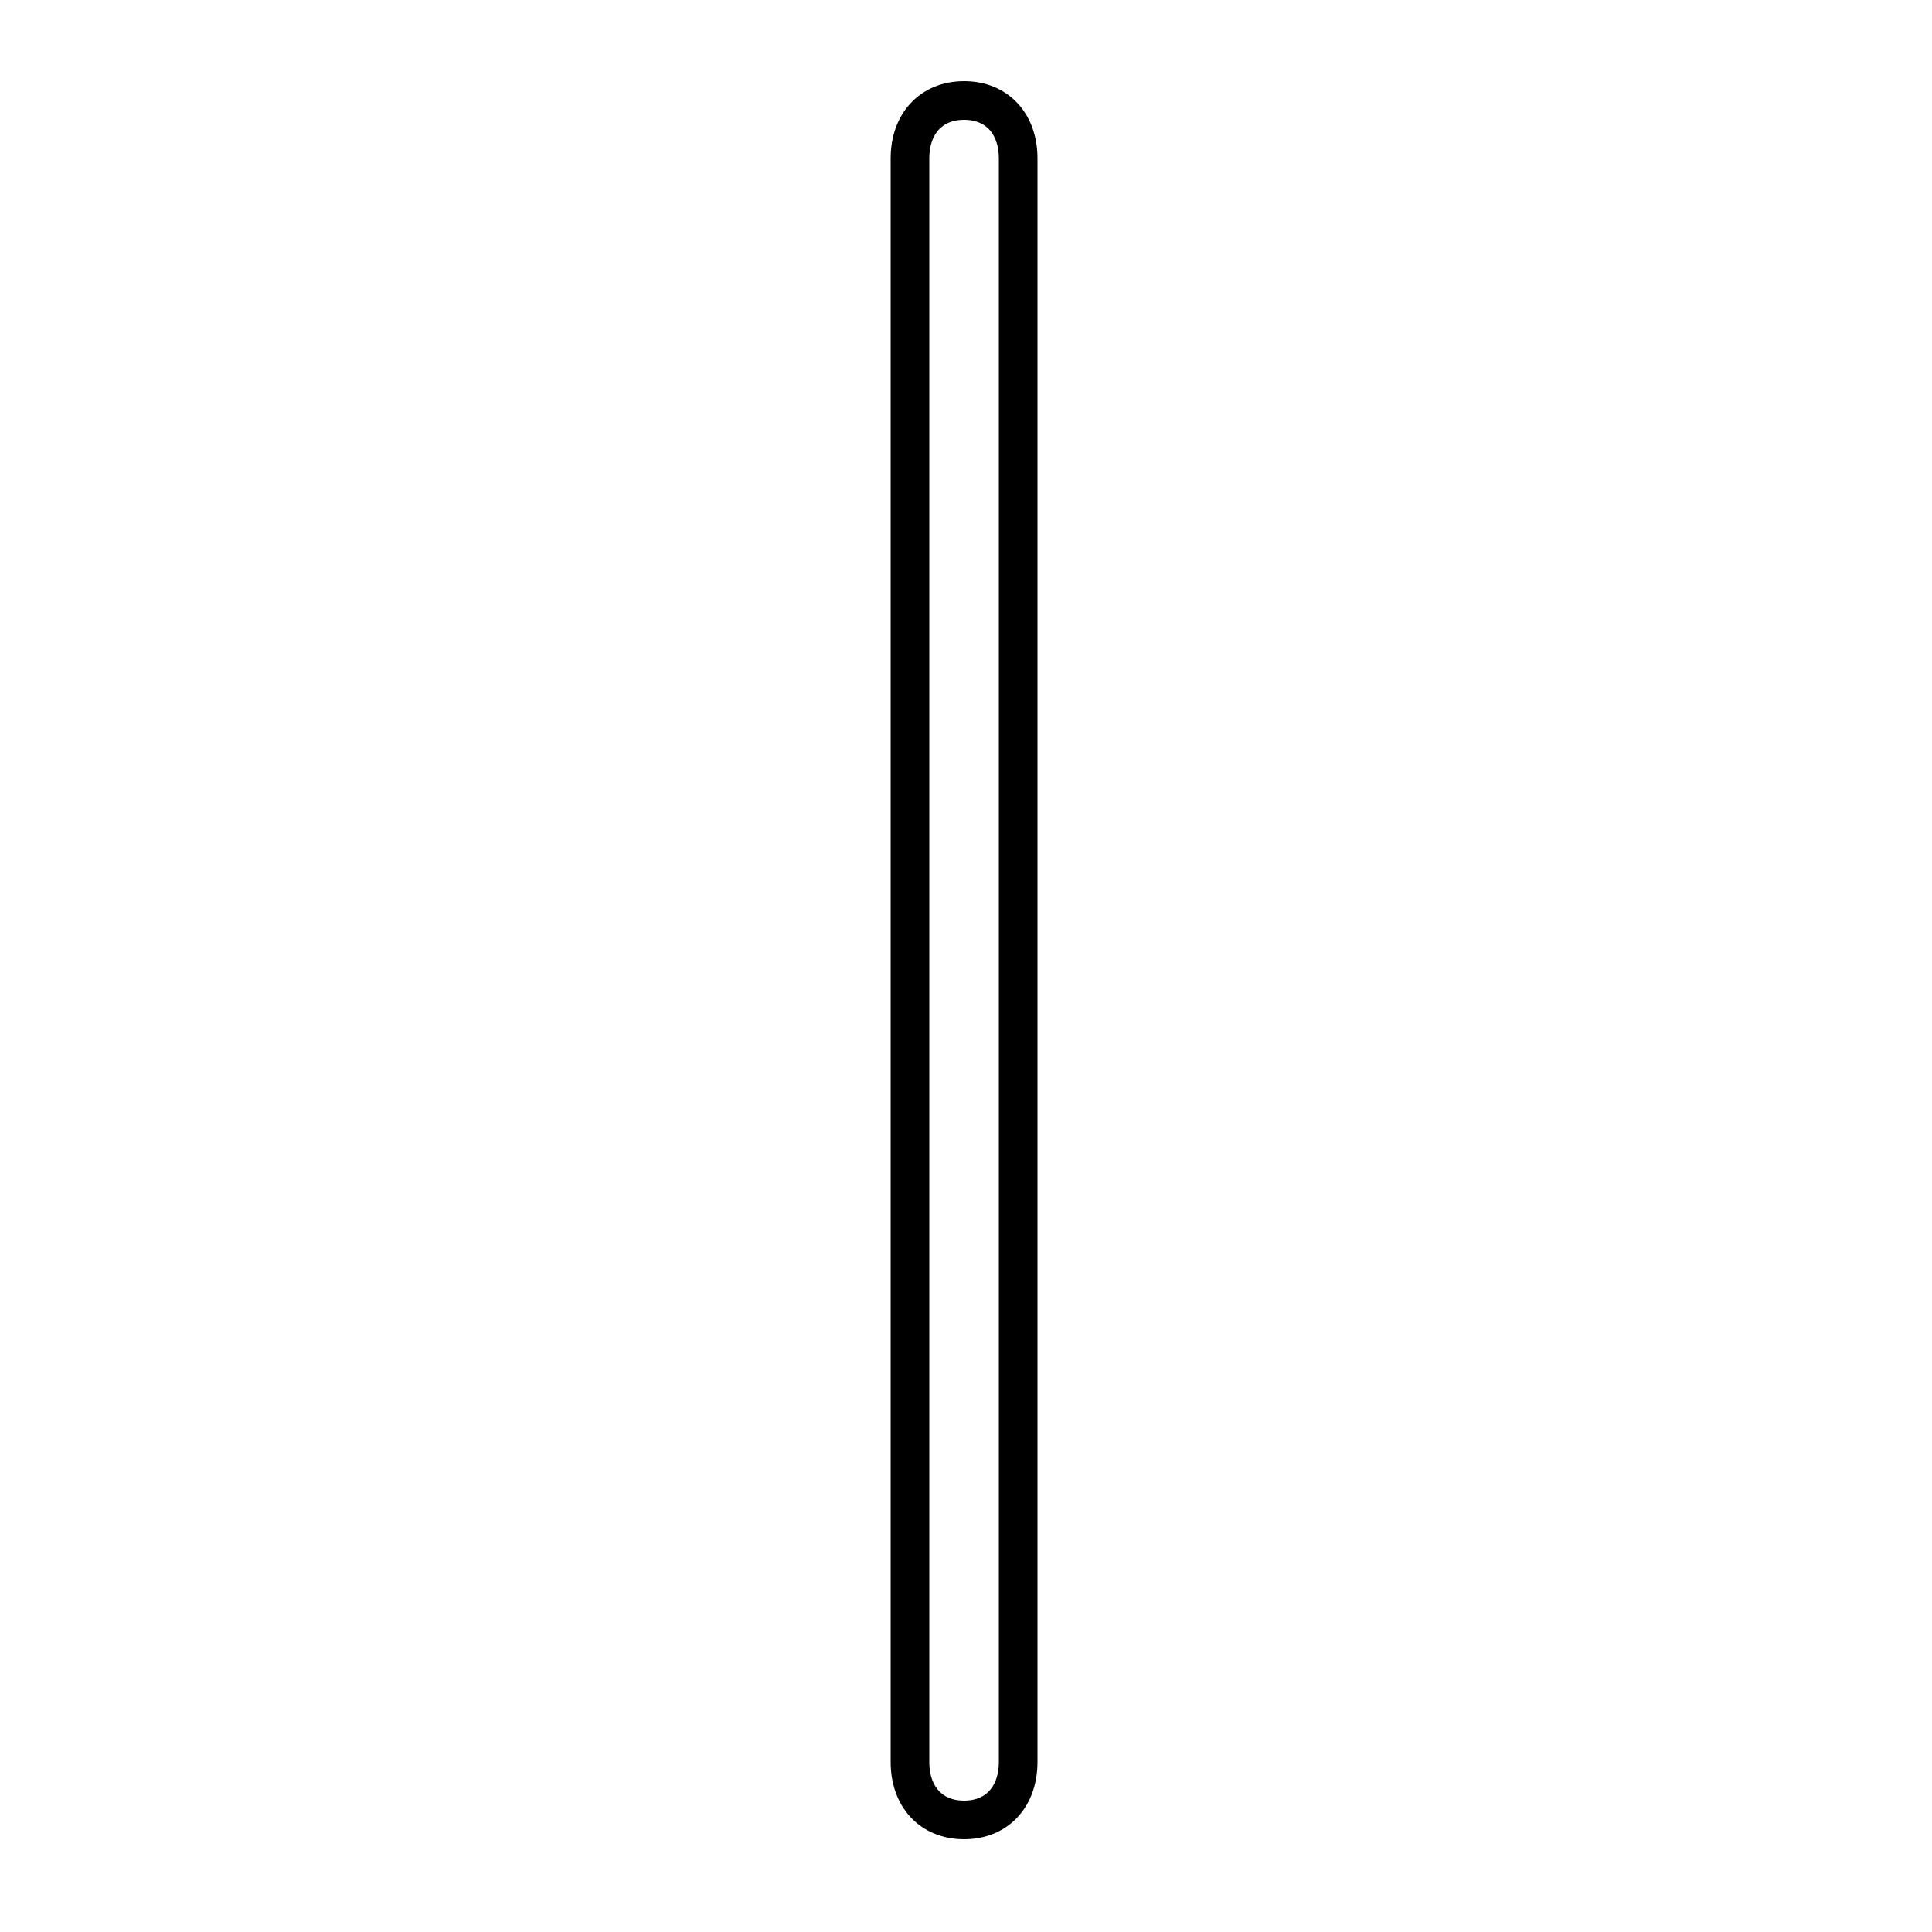 <?xml version='1.0' encoding='utf8'?>
<svg viewBox="0.0 -6.0 50.0 50.0" version="1.1" xmlns="http://www.w3.org/2000/svg">
<rect x="0.0" y="-6.0" width="50.0" height="50.0" fill="#808080" stroke="none"/>
<rect x="-1000" y="-1000" width="2000" height="2000" stroke="white" fill="white"/>
<g style="fill:white;stroke:#000000;  stroke-width:1">
<path d="M 26.35 -39.9 L 26.35 1.6 C 26.35 2.5 25.8 3.1 24.95 3.1 C 24.1 3.1 23.55 2.5 23.55 1.6 L 23.55 -39.9 C 23.55 -40.8 24.1 -41.4 24.95 -41.4 C 25.8 -41.4 26.35 -40.8 26.35 -39.9 Z" transform="translate(0.0 38.0)" />
</g>
</svg>
